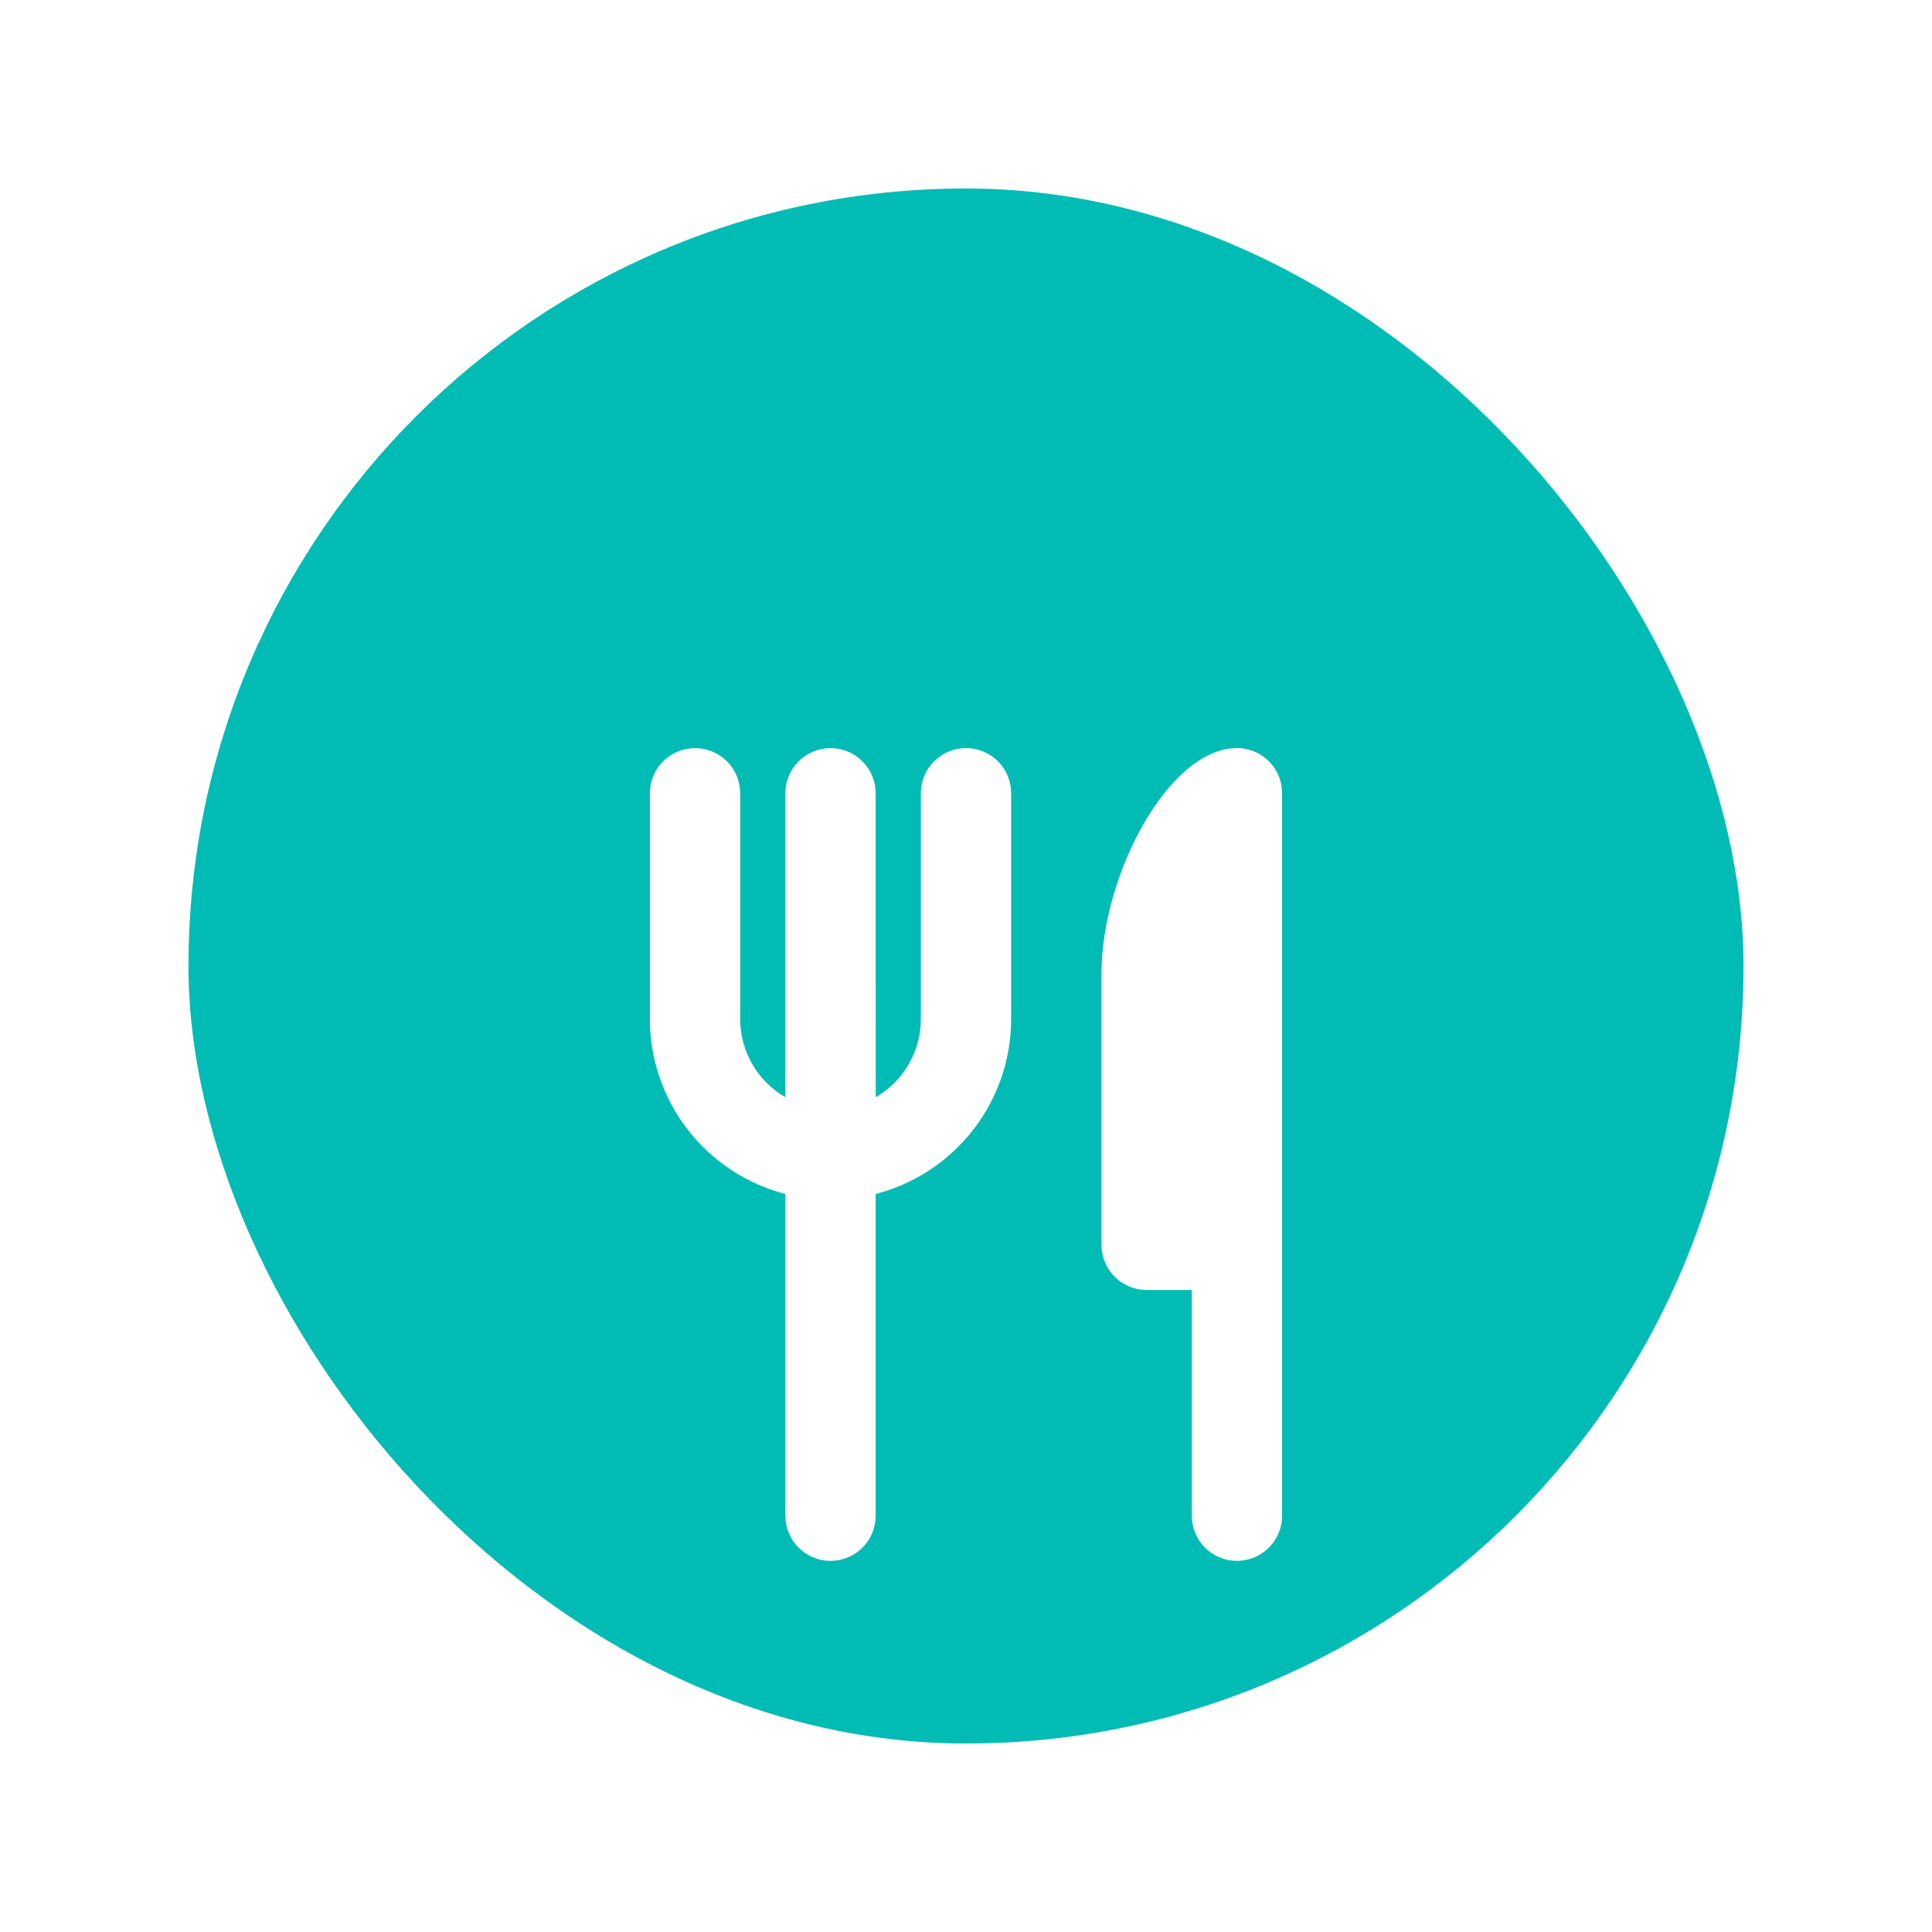 <svg width="41" height="41" viewBox="0 0 41 41" fill="none" xmlns="http://www.w3.org/2000/svg">
<g filter="url(#filter0_d_671_7618)">
<g clip-path="url(#clip0_671_7618)">
<rect x="2" y="2" width="33" height="33" rx="16.5" fill="#00BCB4"/>
<g filter="url(#filter1_d_671_7618)">
<path d="M24.25 9.875C24.485 9.875 24.711 9.961 24.887 10.117C25.062 10.273 25.174 10.488 25.202 10.721L25.208 10.833V26.167C25.208 26.411 25.114 26.646 24.947 26.823C24.779 27.001 24.55 27.108 24.306 27.122C24.062 27.137 23.822 27.057 23.635 26.901C23.448 26.744 23.327 26.521 23.298 26.279L23.292 26.167V21.375H22.333C22.099 21.375 21.872 21.289 21.697 21.133C21.521 20.977 21.409 20.762 21.382 20.529L21.375 20.417V14.667C21.375 12.549 22.812 9.875 24.25 9.875ZM18.5 9.875C18.735 9.875 18.961 9.961 19.137 10.117C19.312 10.273 19.424 10.488 19.452 10.721L19.458 10.833V15.625C19.458 16.475 19.176 17.301 18.655 17.973C18.135 18.645 17.406 19.125 16.583 19.338V26.167C16.583 26.411 16.489 26.646 16.322 26.823C16.154 27.001 15.925 27.108 15.681 27.122C15.437 27.137 15.197 27.057 15.01 26.901C14.823 26.744 14.702 26.521 14.673 26.279L14.667 26.167V19.338C13.876 19.133 13.172 18.682 12.656 18.05C12.14 17.418 11.839 16.637 11.796 15.822L11.792 15.625V10.833C11.792 10.589 11.885 10.354 12.053 10.177C12.221 9.999 12.45 9.892 12.694 9.878C12.938 9.863 13.178 9.943 13.365 10.1C13.552 10.256 13.673 10.479 13.702 10.721L13.708 10.833V15.625C13.708 15.961 13.797 16.292 13.965 16.583C14.133 16.875 14.375 17.117 14.667 17.285V10.833C14.667 10.589 14.76 10.354 14.928 10.177C15.096 9.999 15.325 9.892 15.569 9.878C15.813 9.863 16.053 9.943 16.24 10.1C16.427 10.256 16.548 10.479 16.577 10.721L16.583 10.833L16.584 17.285C16.852 17.13 17.078 16.913 17.243 16.652C17.409 16.392 17.509 16.095 17.535 15.787L17.542 15.625V10.833C17.542 10.579 17.643 10.335 17.822 10.156C18.002 9.976 18.246 9.875 18.5 9.875Z" fill="white"/>
</g>
</g>
</g>
<defs>
<filter id="filter0_d_671_7618" x="0" y="0" width="41" height="41" filterUnits="userSpaceOnUse" color-interpolation-filters="sRGB">
<feFlood flood-opacity="0" result="BackgroundImageFix"/>
<feColorMatrix in="SourceAlpha" type="matrix" values="0 0 0 0 0 0 0 0 0 0 0 0 0 0 0 0 0 0 127 0" result="hardAlpha"/>
<feOffset dx="2" dy="2"/>
<feGaussianBlur stdDeviation="2"/>
<feComposite in2="hardAlpha" operator="out"/>
<feColorMatrix type="matrix" values="0 0 0 0 0 0 0 0 0 0 0 0 0 0 0 0 0 0 0.25 0"/>
<feBlend mode="normal" in2="BackgroundImageFix" result="effect1_dropShadow_671_7618"/>
<feBlend mode="normal" in="SourceGraphic" in2="effect1_dropShadow_671_7618" result="shape"/>
</filter>
<filter id="filter1_d_671_7618" x="7.792" y="9.875" width="21.417" height="25.248" filterUnits="userSpaceOnUse" color-interpolation-filters="sRGB">
<feFlood flood-opacity="0" result="BackgroundImageFix"/>
<feColorMatrix in="SourceAlpha" type="matrix" values="0 0 0 0 0 0 0 0 0 0 0 0 0 0 0 0 0 0 127 0" result="hardAlpha"/>
<feOffset dy="4"/>
<feGaussianBlur stdDeviation="2"/>
<feComposite in2="hardAlpha" operator="out"/>
<feColorMatrix type="matrix" values="0 0 0 0 0 0 0 0 0 0 0 0 0 0 0 0 0 0 0.25 0"/>
<feBlend mode="normal" in2="BackgroundImageFix" result="effect1_dropShadow_671_7618"/>
<feBlend mode="normal" in="SourceGraphic" in2="effect1_dropShadow_671_7618" result="shape"/>
</filter>
<clipPath id="clip0_671_7618">
<rect x="2" y="2" width="33" height="33" rx="16.5" fill="white"/>
</clipPath>
</defs>
</svg>

